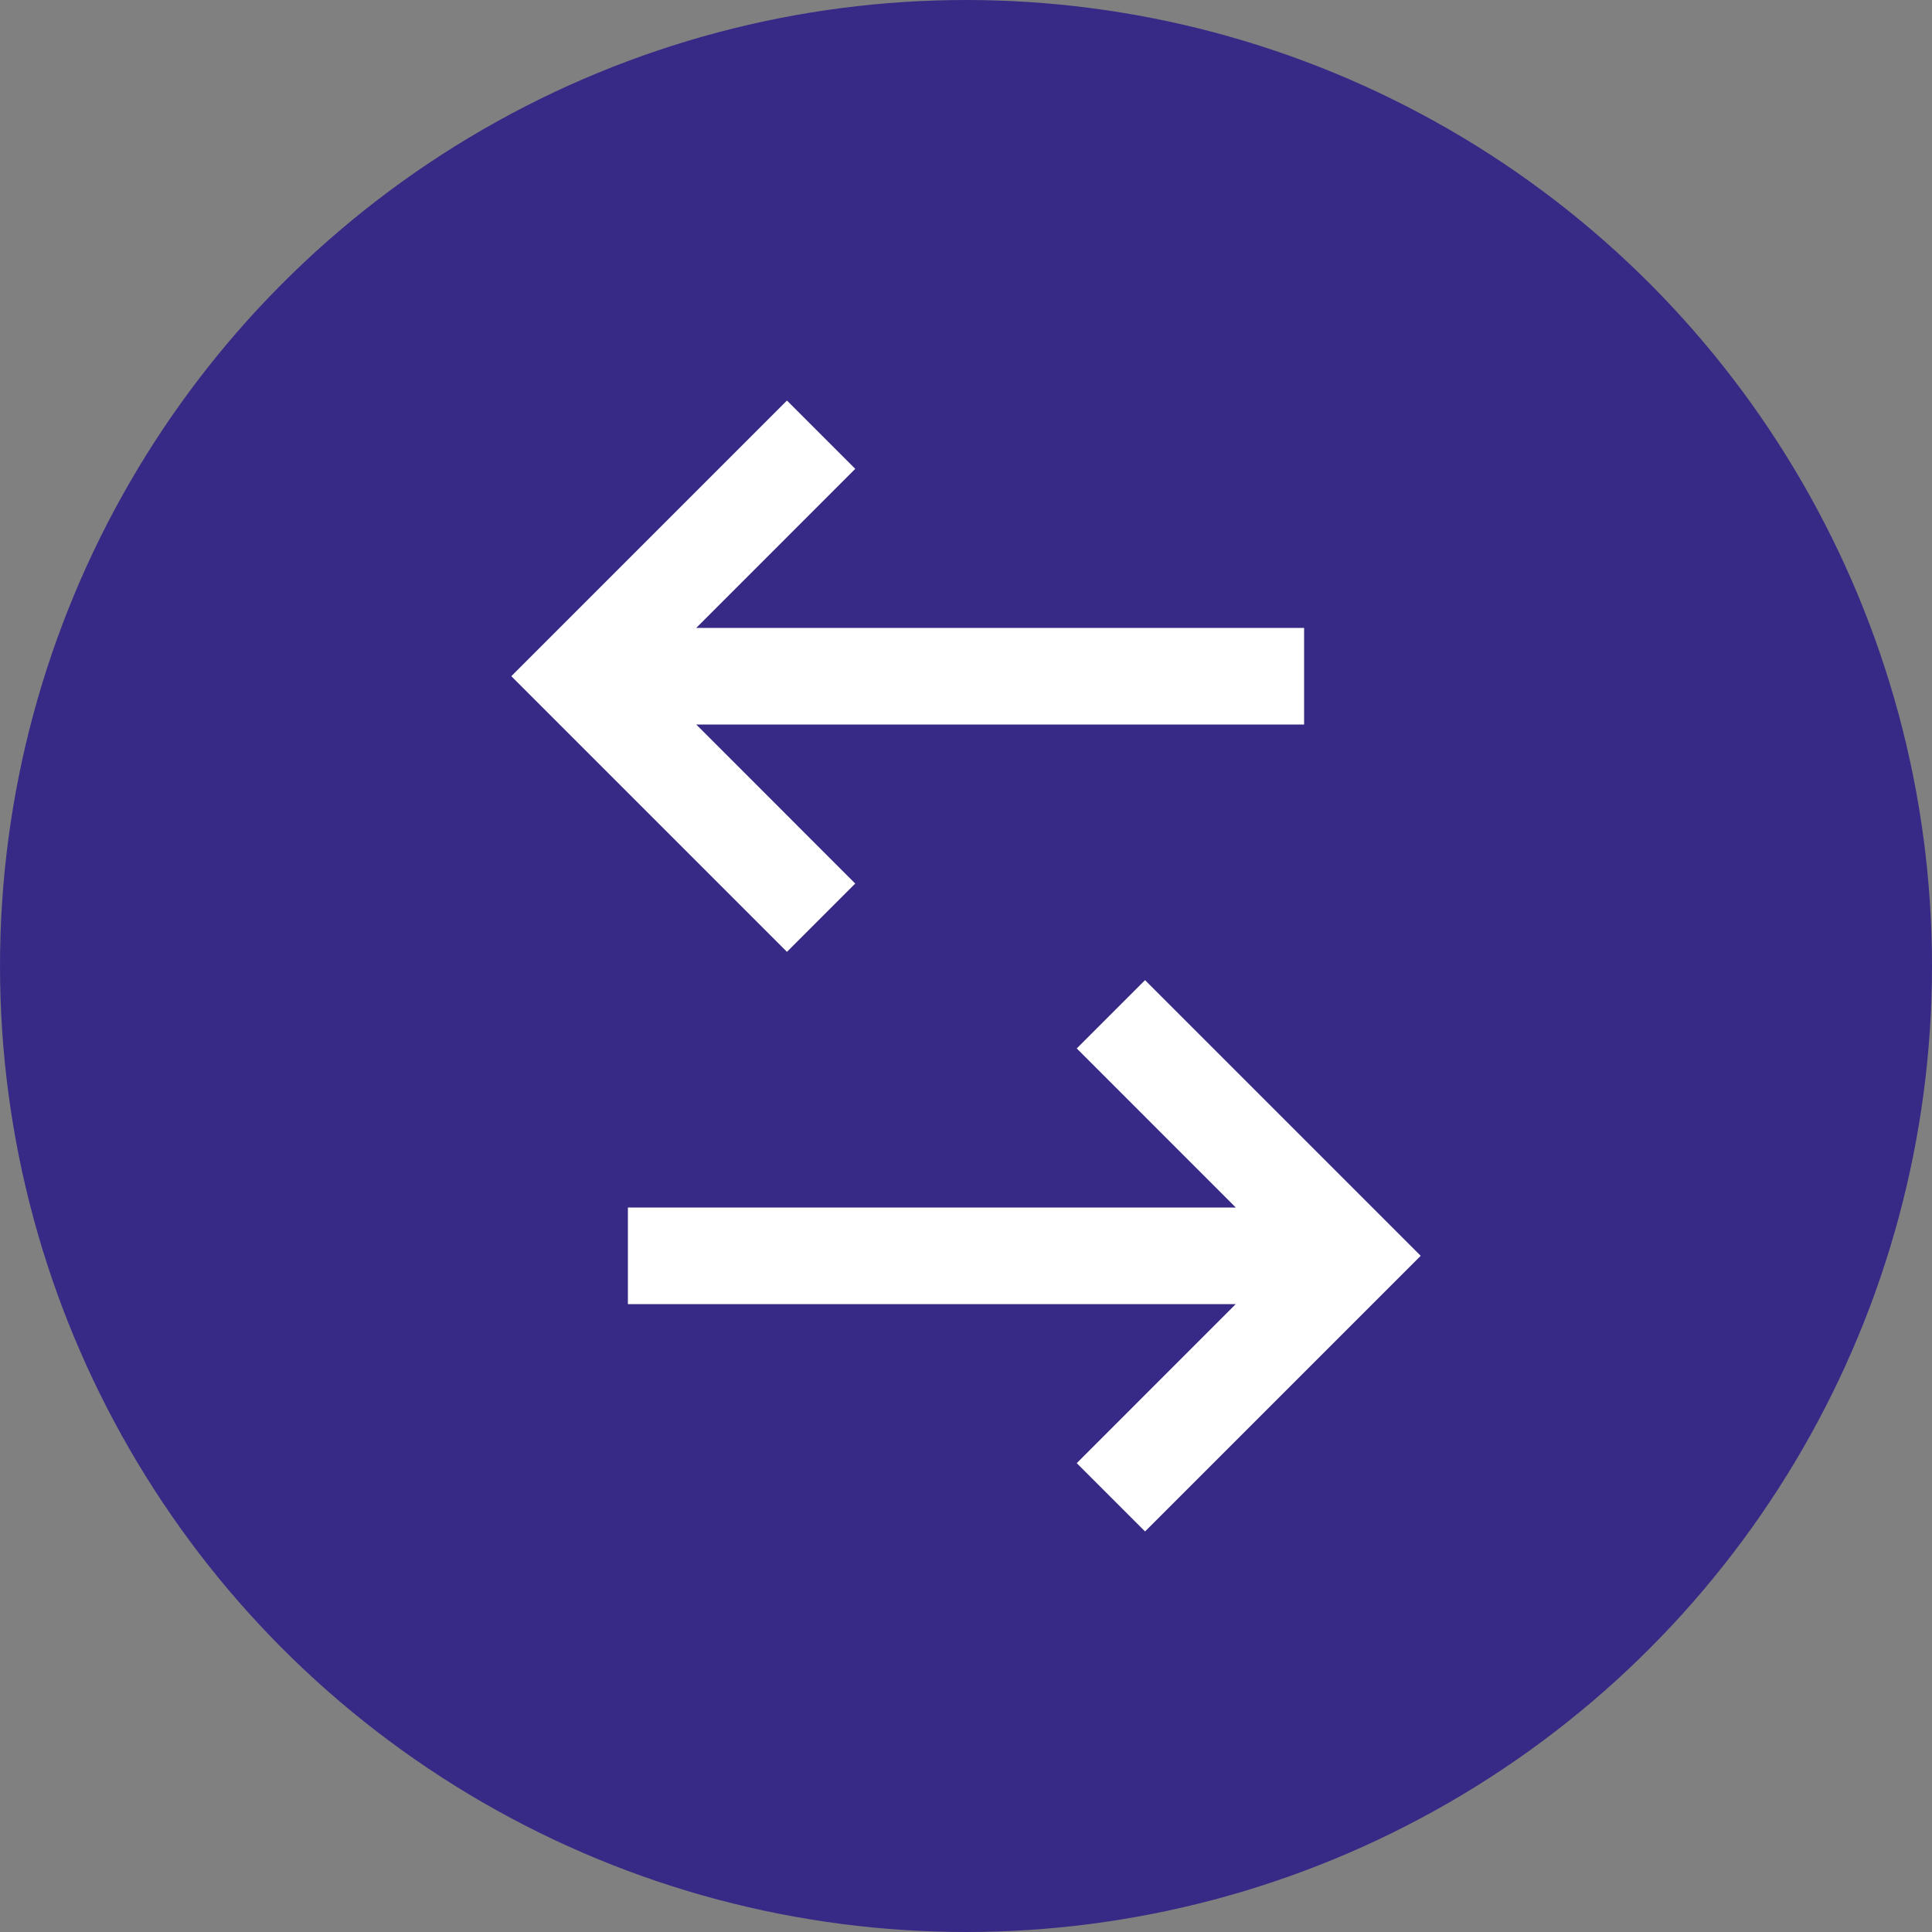 <?xml version="1.0" encoding="UTF-8"?>
<svg width="40px" height="40px" viewBox="0 0 40 40" version="1.1" xmlns="http://www.w3.org/2000/svg" xmlns:xlink="http://www.w3.org/1999/xlink">
    <rect x="0" y="0" width="40" height="40" fill="#808080" stroke="none"/>
    <title>D: Icon Compare</title>
    <g id="STYLEGUIDE" stroke="none" stroke-width="1" fill="none" fill-rule="evenodd">
        <g id="PRODUCTS" transform="translate(-1370, -490)">
            <g id="Family---Hover-Compare" transform="translate(1182, 482)">
                <g id="Compare-Icon" transform="translate(188, 8)">
                    <circle id="Oval" stroke="#372A86" stroke-width="2" fill="#372A86" cx="20" cy="20" r="19"></circle>
                    <path d="M23.707,20.293 L29.414,26 L23.707,31.707 L22.293,30.293 L25.585,27 L13,27 L13,25 L25.585,25 L22.293,21.707 L23.707,20.293 Z M16.293,8.293 L17.707,9.707 L14.415,13 L27,13 L27,15 L14.415,15 L17.707,18.293 L16.293,19.707 L10.586,14 L16.293,8.293 Z" id="Combined-Shape" fill="#FFFFFF" fill-rule="nonzero"></path>
                </g>
            </g>
        </g>
    </g>
</svg>